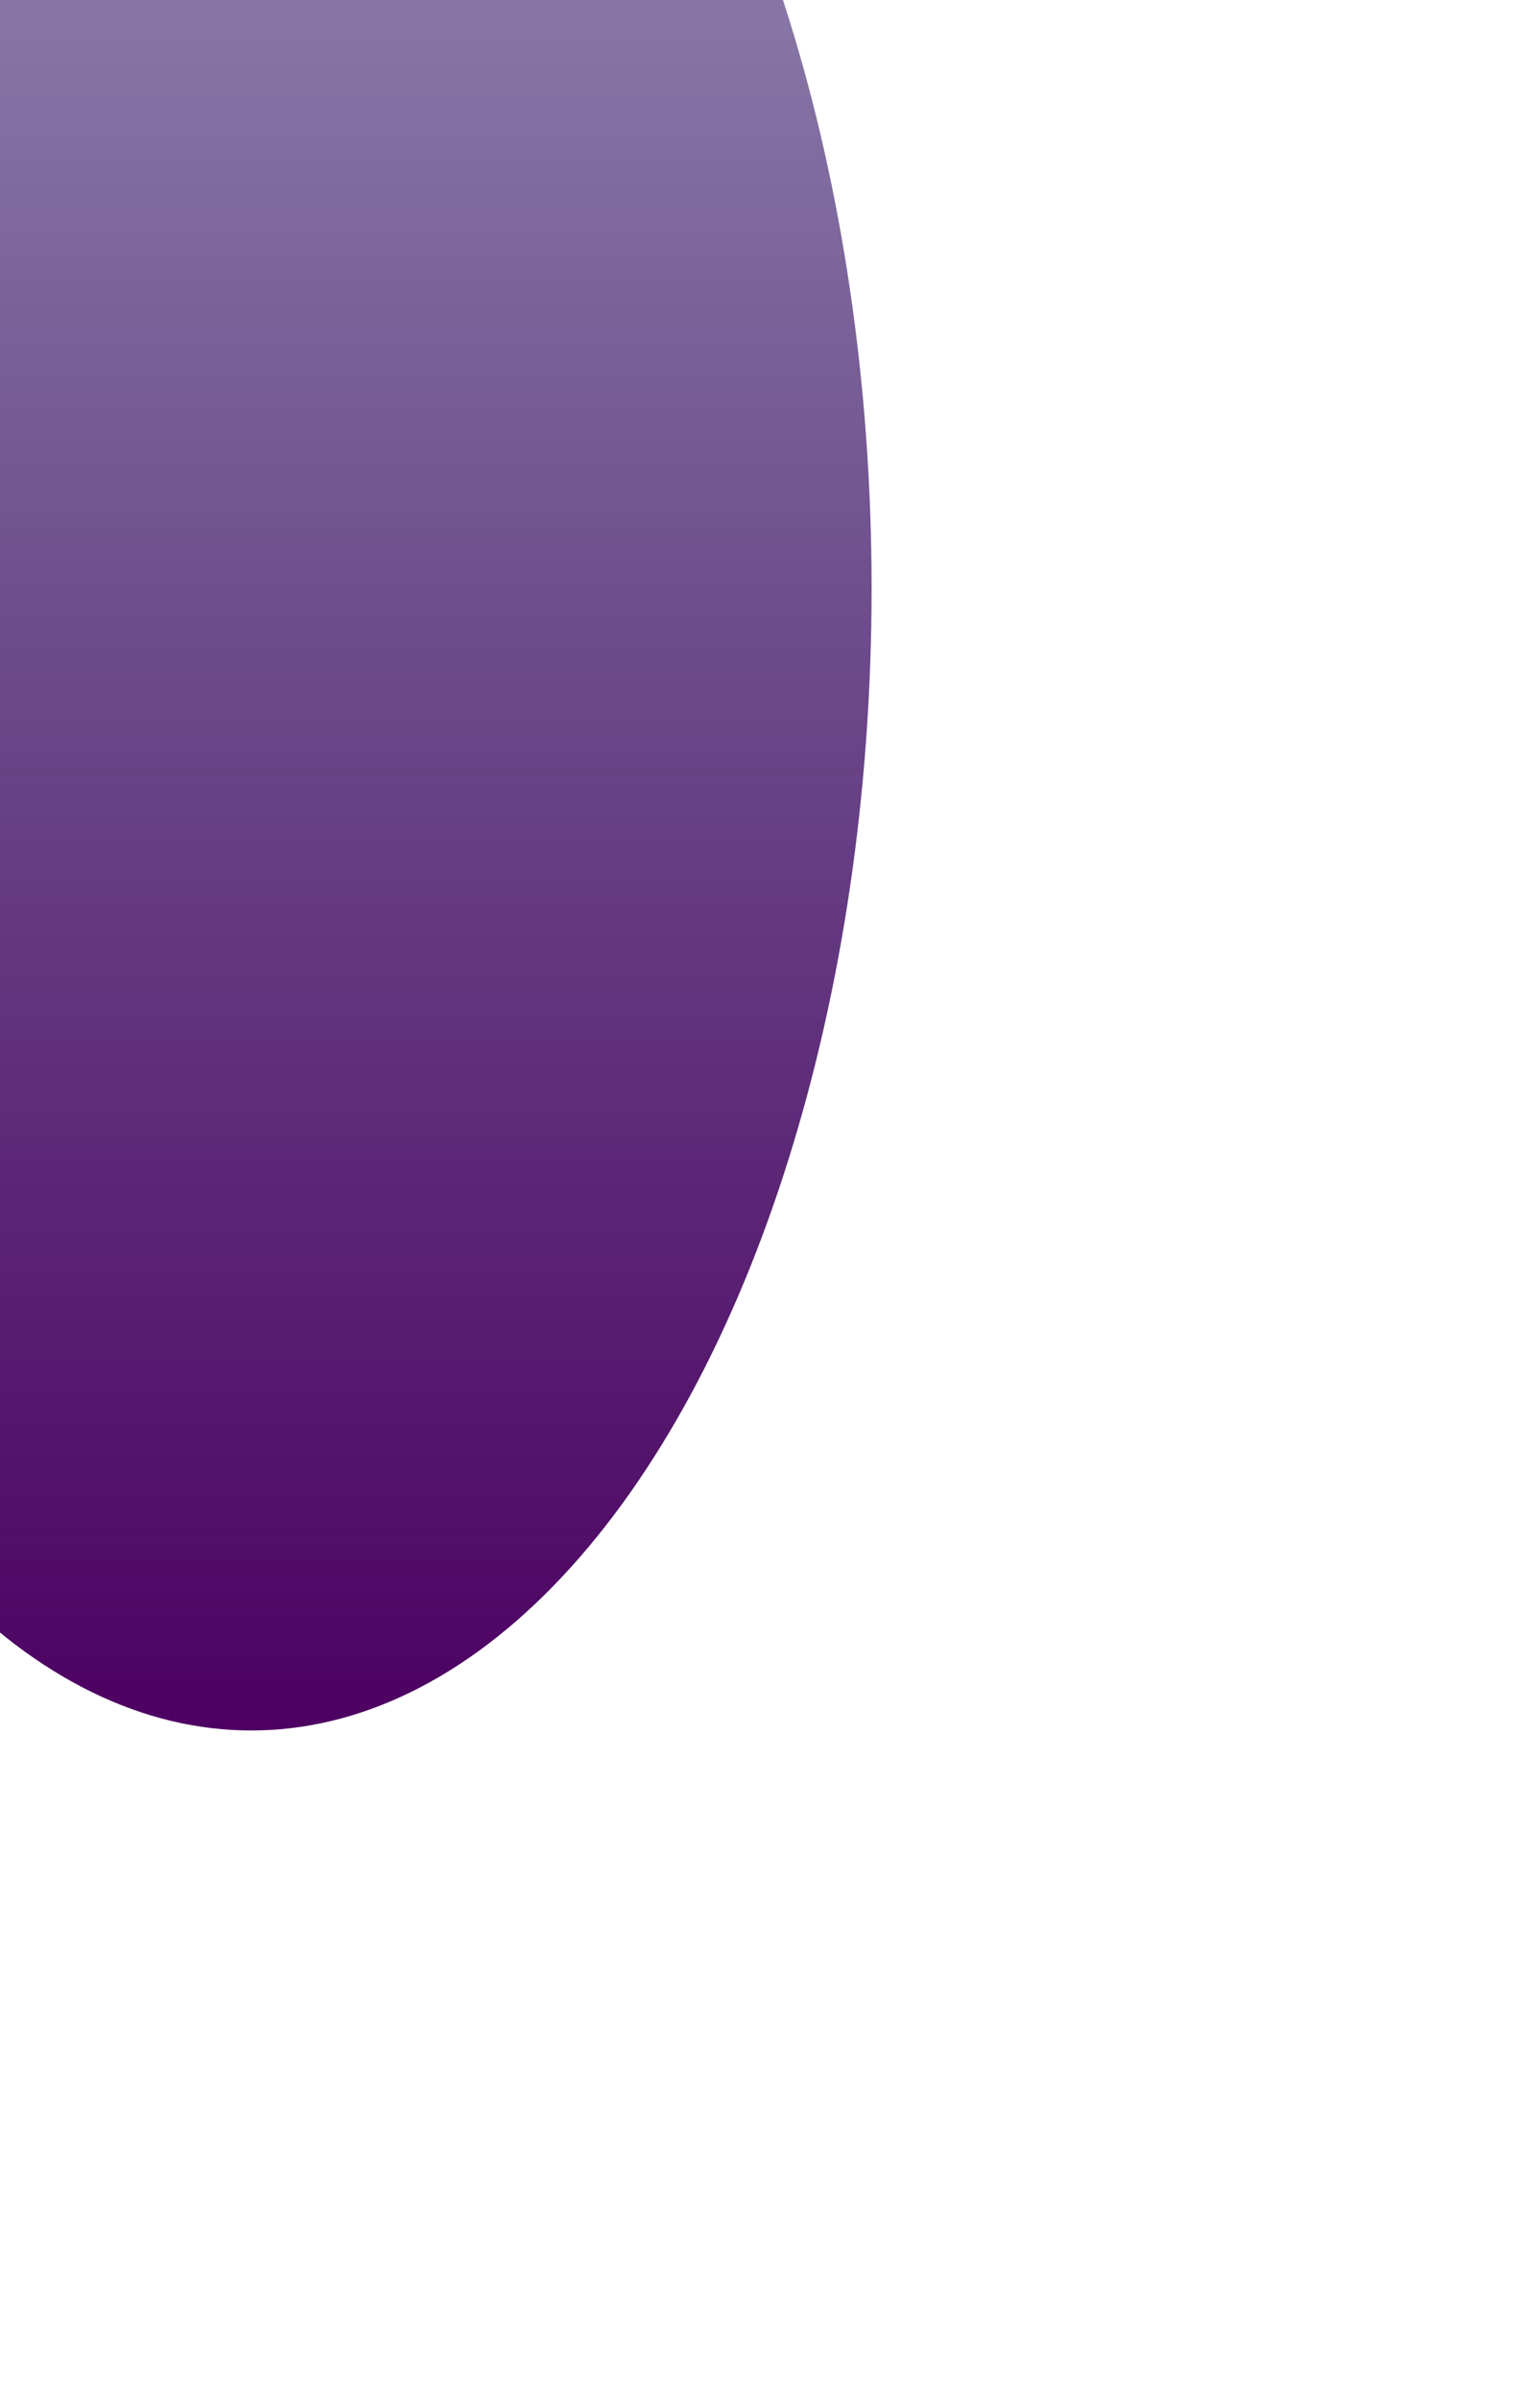 <svg width="576" height="897" viewBox="0 0 576 897" fill="none" xmlns="http://www.w3.org/2000/svg">
<g filter="url(#filter0_f_16_29)">
<ellipse cx="94" cy="220" rx="232" ry="427" fill="url(#paint0_linear_16_29)"/>
</g>
<defs>
<filter id="filter0_f_16_29" x="-388" y="-457" width="964" height="1354" filterUnits="userSpaceOnUse" color-interpolation-filters="sRGB">
<feFlood flood-opacity="0" result="BackgroundImageFix"/>
<feBlend mode="normal" in="SourceGraphic" in2="BackgroundImageFix" result="shape"/>
<feGaussianBlur stdDeviation="125" result="effect1_foregroundBlur_16_29"/>
</filter>
<linearGradient id="paint0_linear_16_29" x1="94" y1="-207" x2="94" y2="647" gradientUnits="userSpaceOnUse">
<stop stop-color="#17075A" stop-opacity="0.4"/>
<stop offset="1" stop-color="#4D0061"/>
</linearGradient>
</defs>
</svg>
